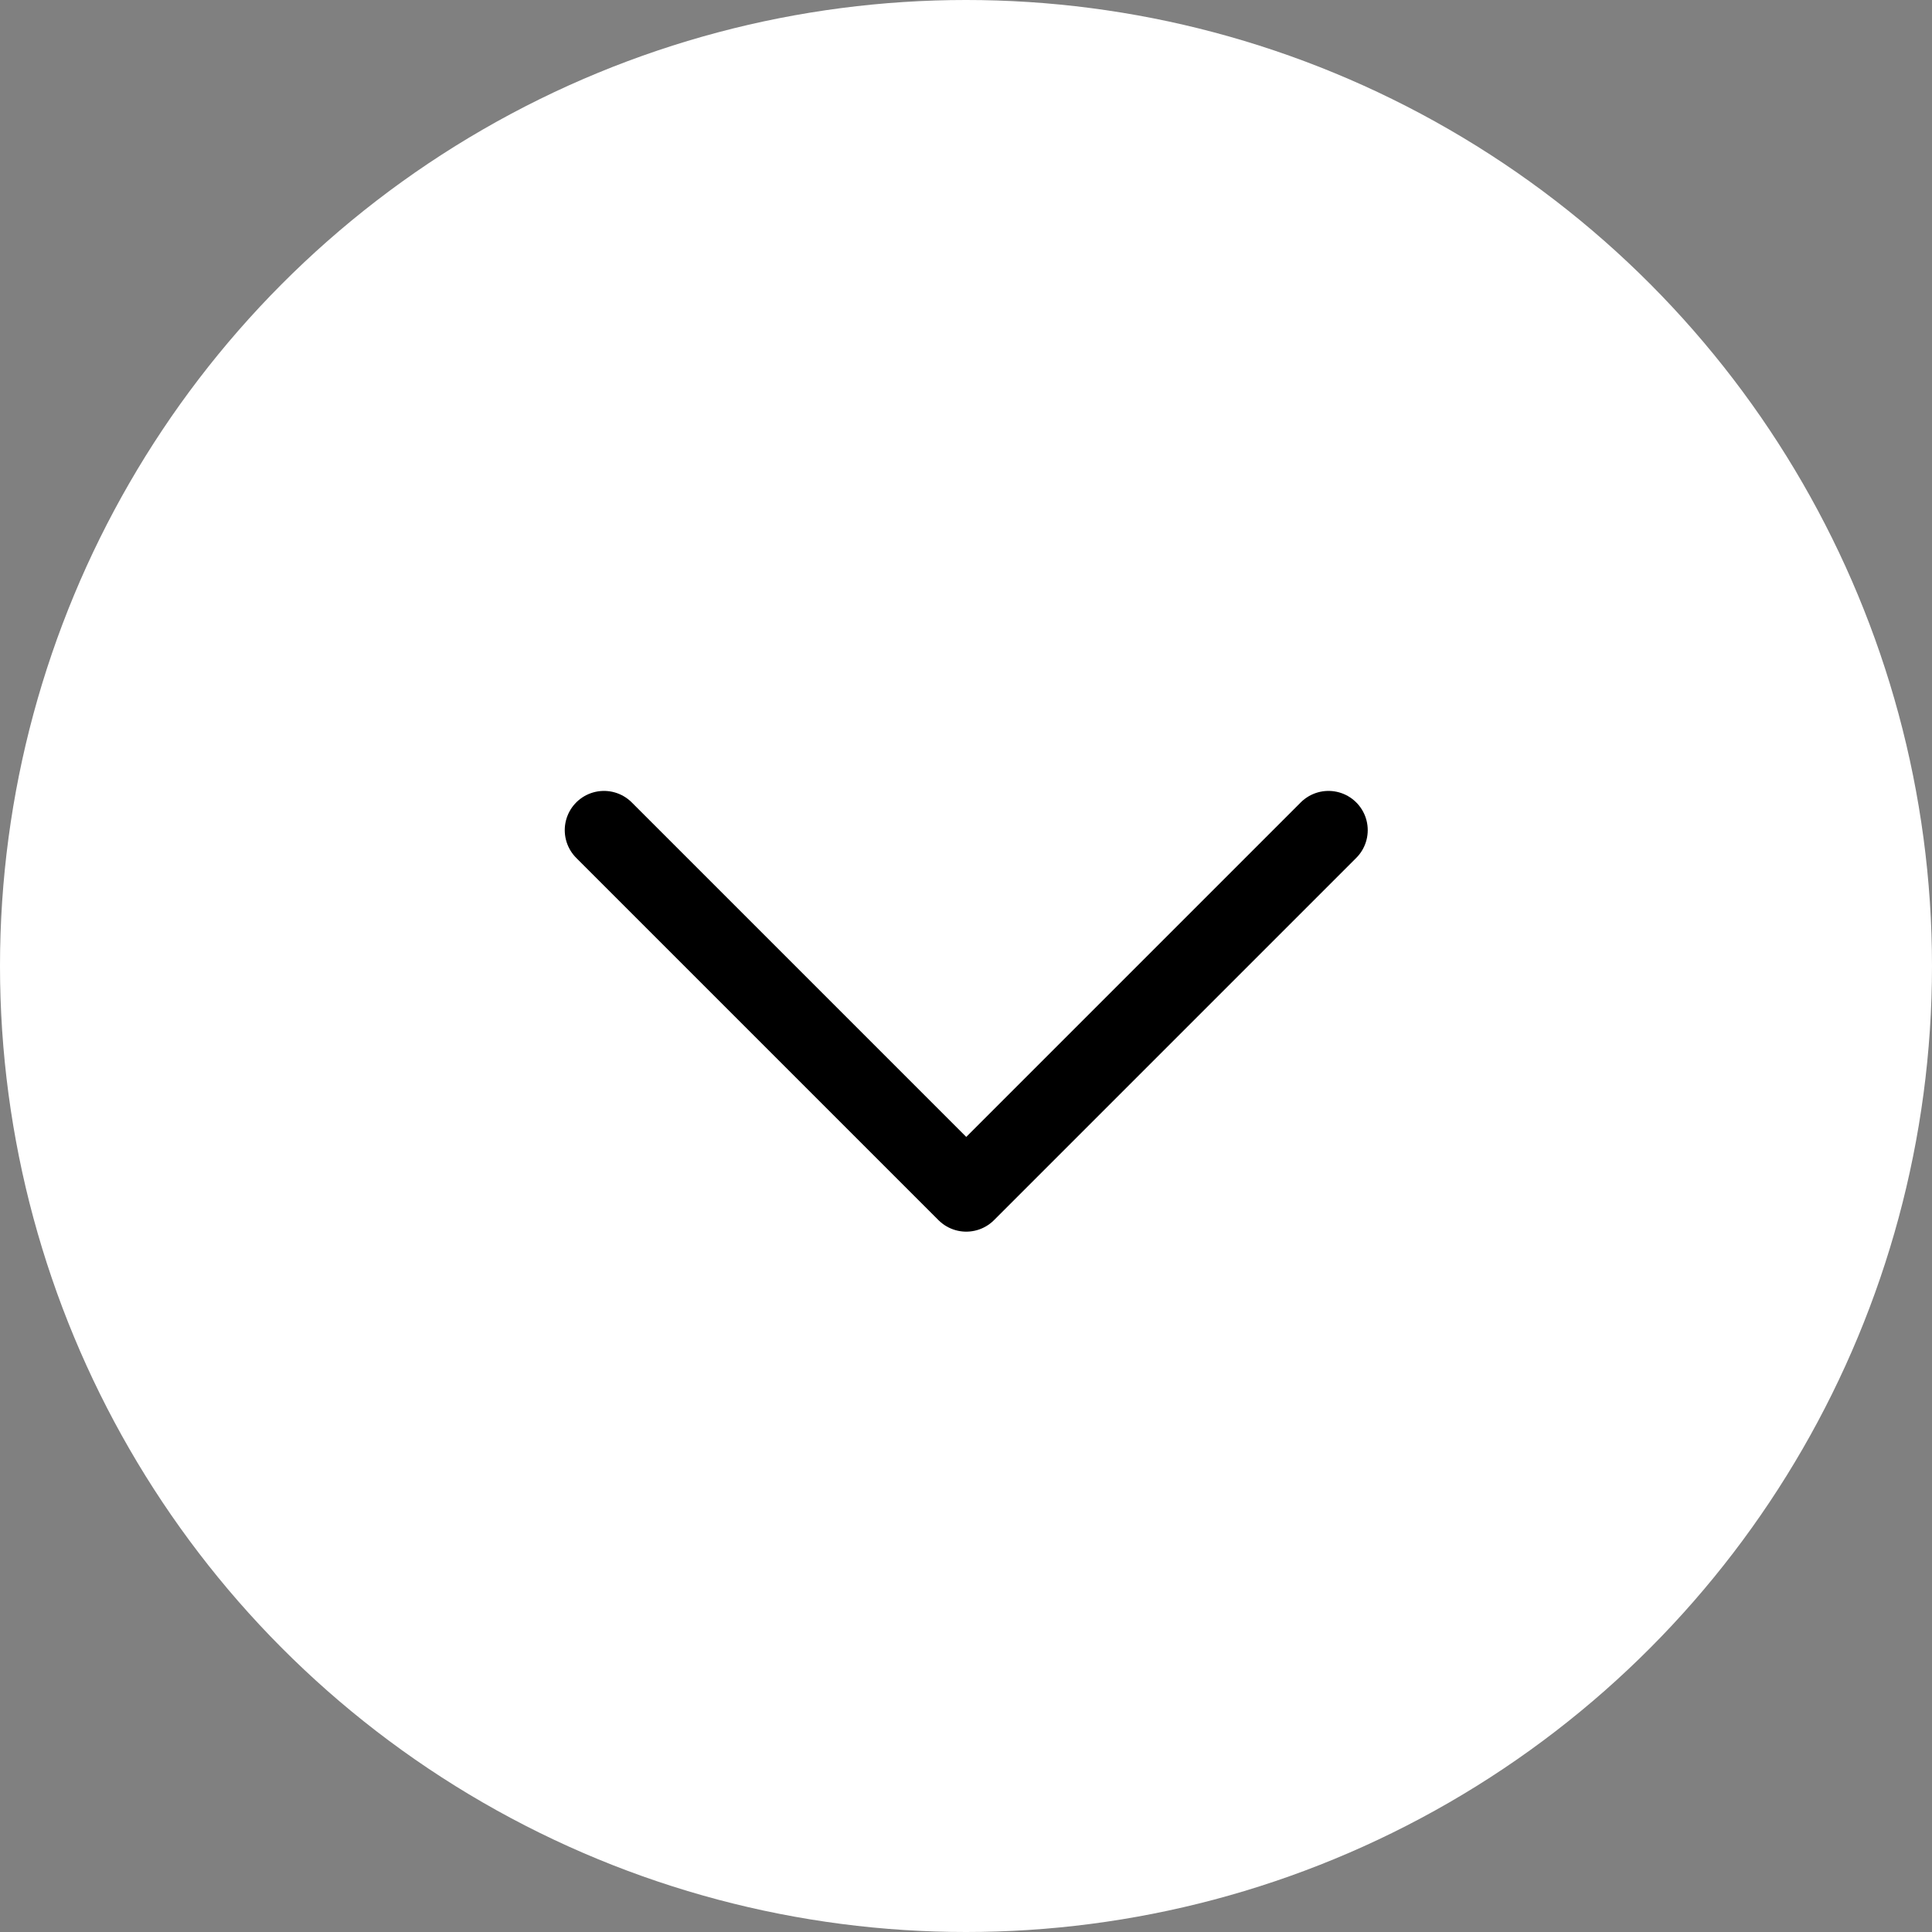 <svg width="32" height="32" viewBox="0 0 32 32" fill="none" xmlns="http://www.w3.org/2000/svg">
<rect x="0" y="0" width="32" height="32" fill="#808080" stroke="none"/>
<circle cx="16" cy="16" r="16" fill="white"/>
<path d="M10.004 13.75L16.004 19.75L22.004 13.75" stroke="black" stroke-width="1.3" stroke-linecap="round" stroke-linejoin="round"/>
</svg>
